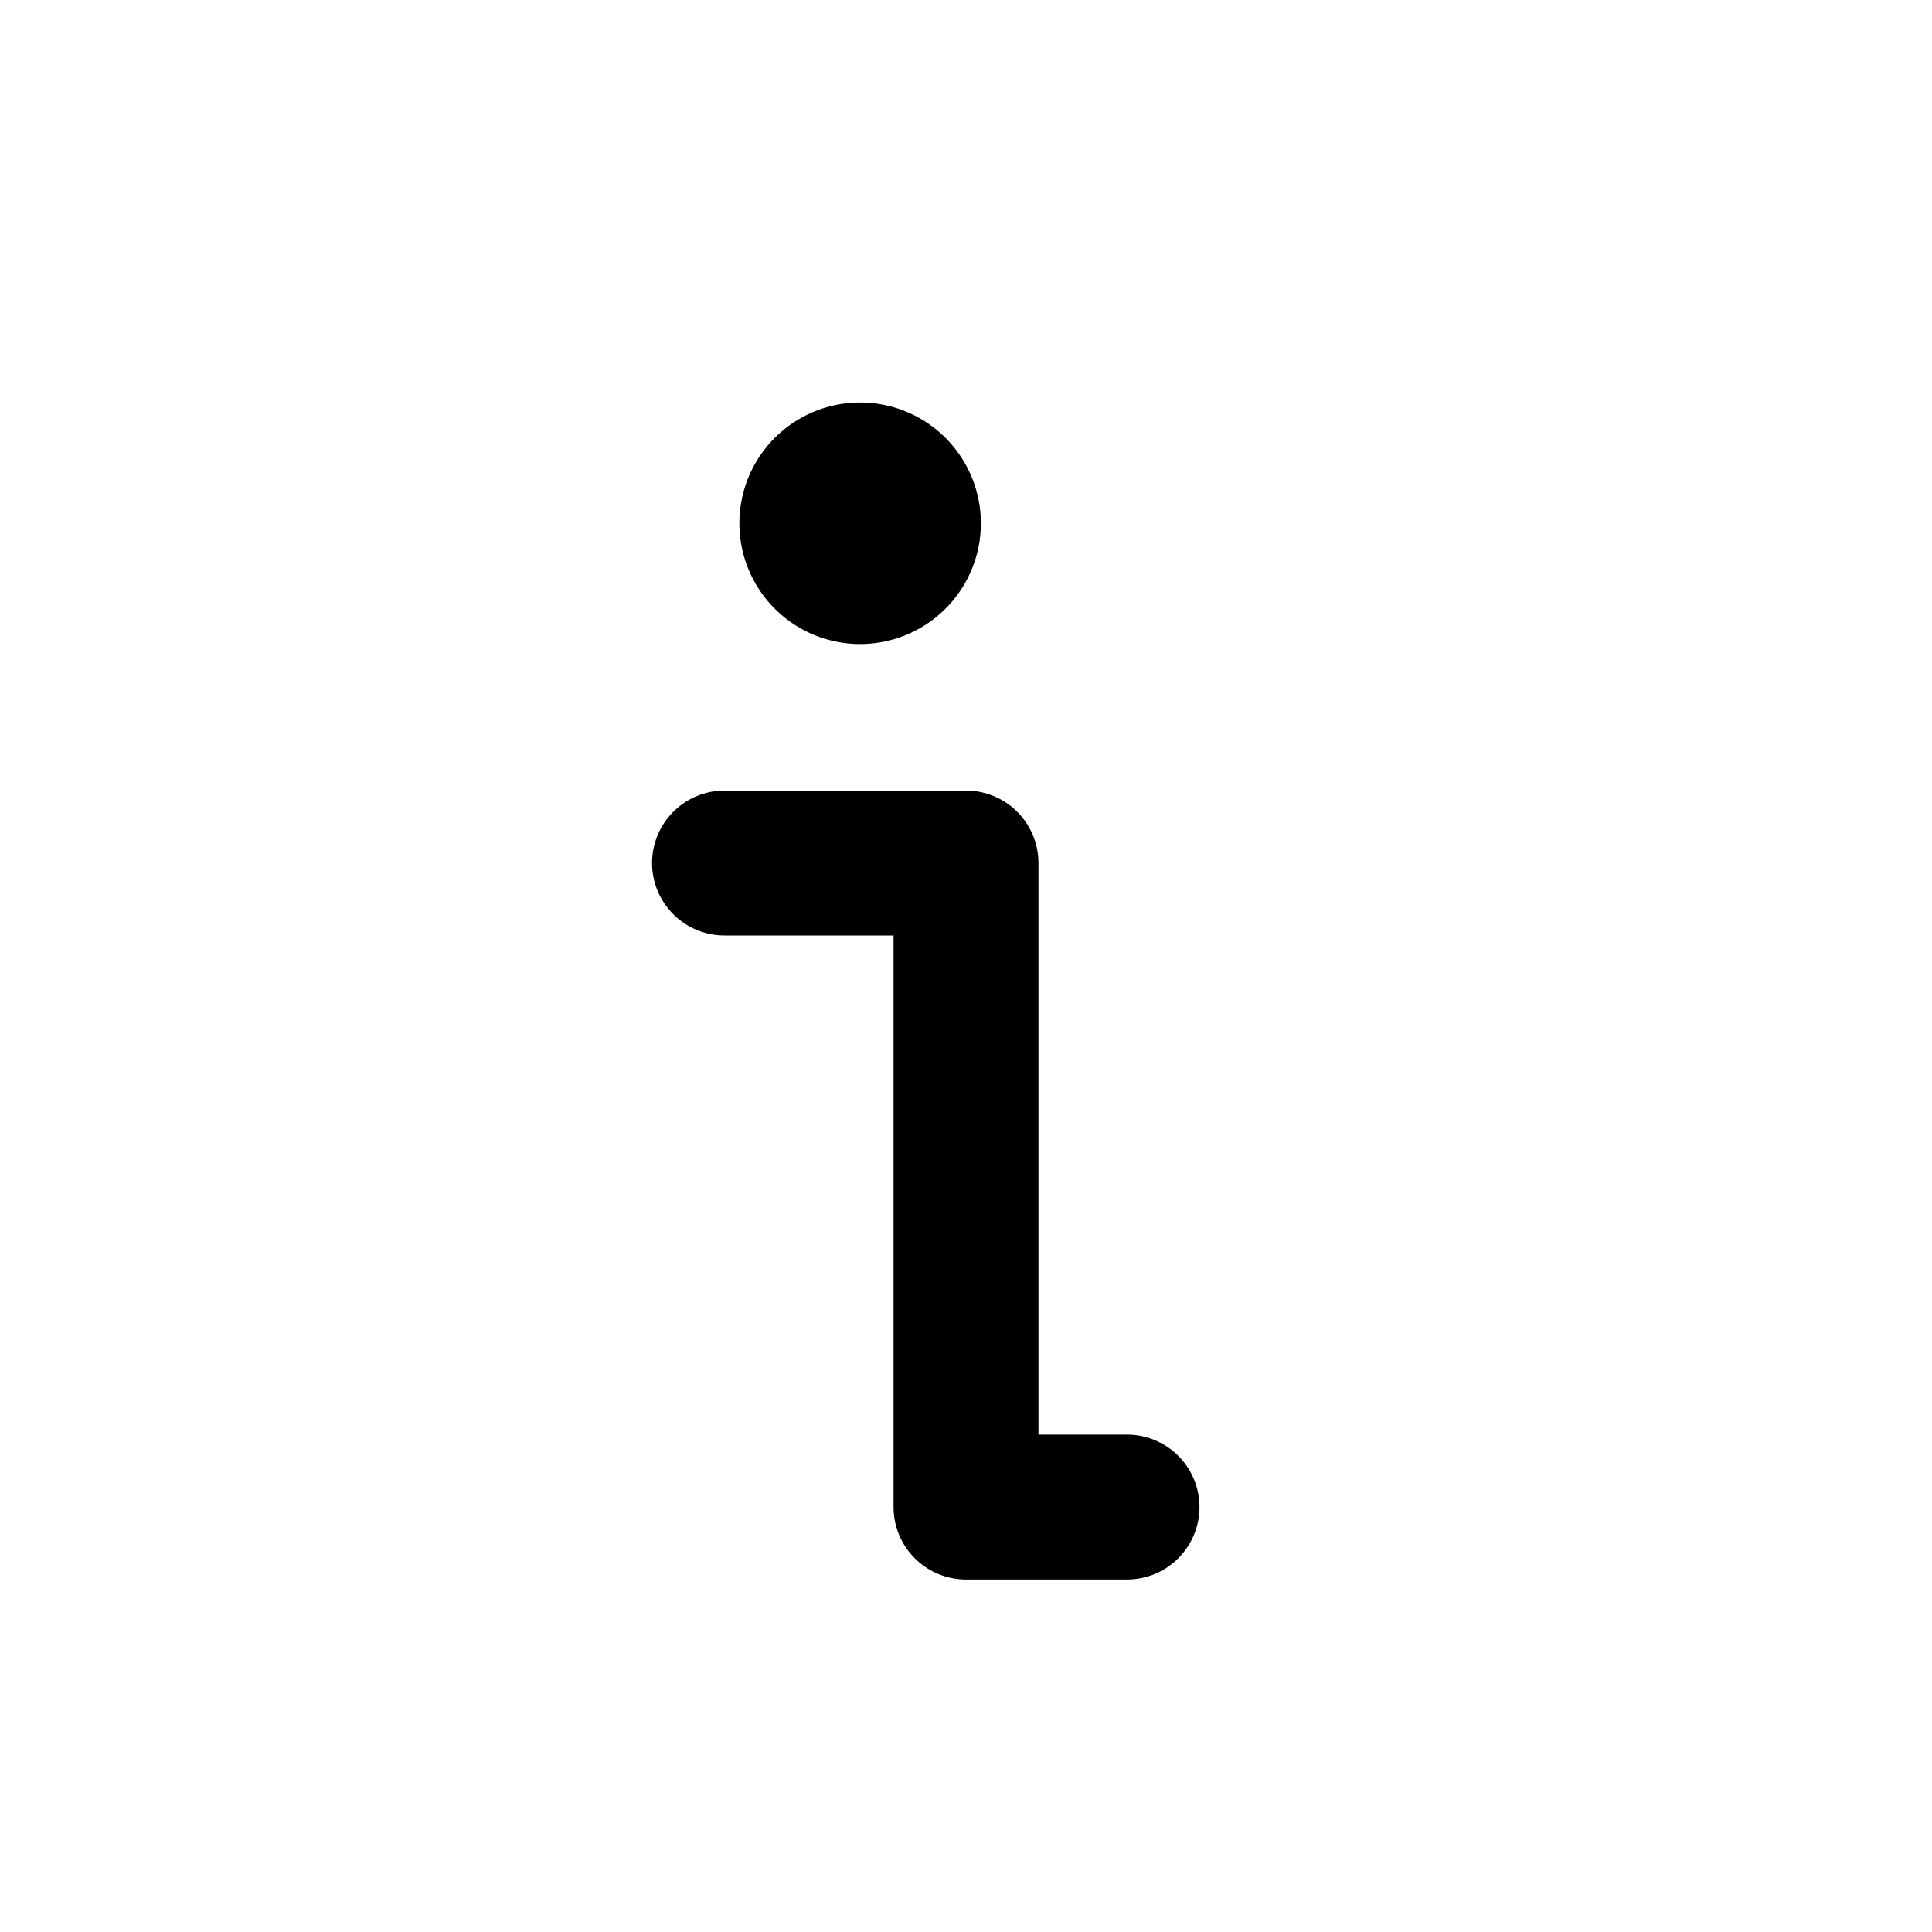 <svg xmlns="http://www.w3.org/2000/svg" width="20" height="20"><g fill="none"><path fill="currentColor" d="M10.154 5.417a1.25 1.25 0 1 1-2.5 0 1.25 1.25 0 0 1 2.5 0Z"/><path stroke="currentColor" stroke-linecap="round" stroke-linejoin="round" stroke-width="1.5" d="M10 15.601V8.934H7.5m2.5 6.667h1.667"/></g></svg>